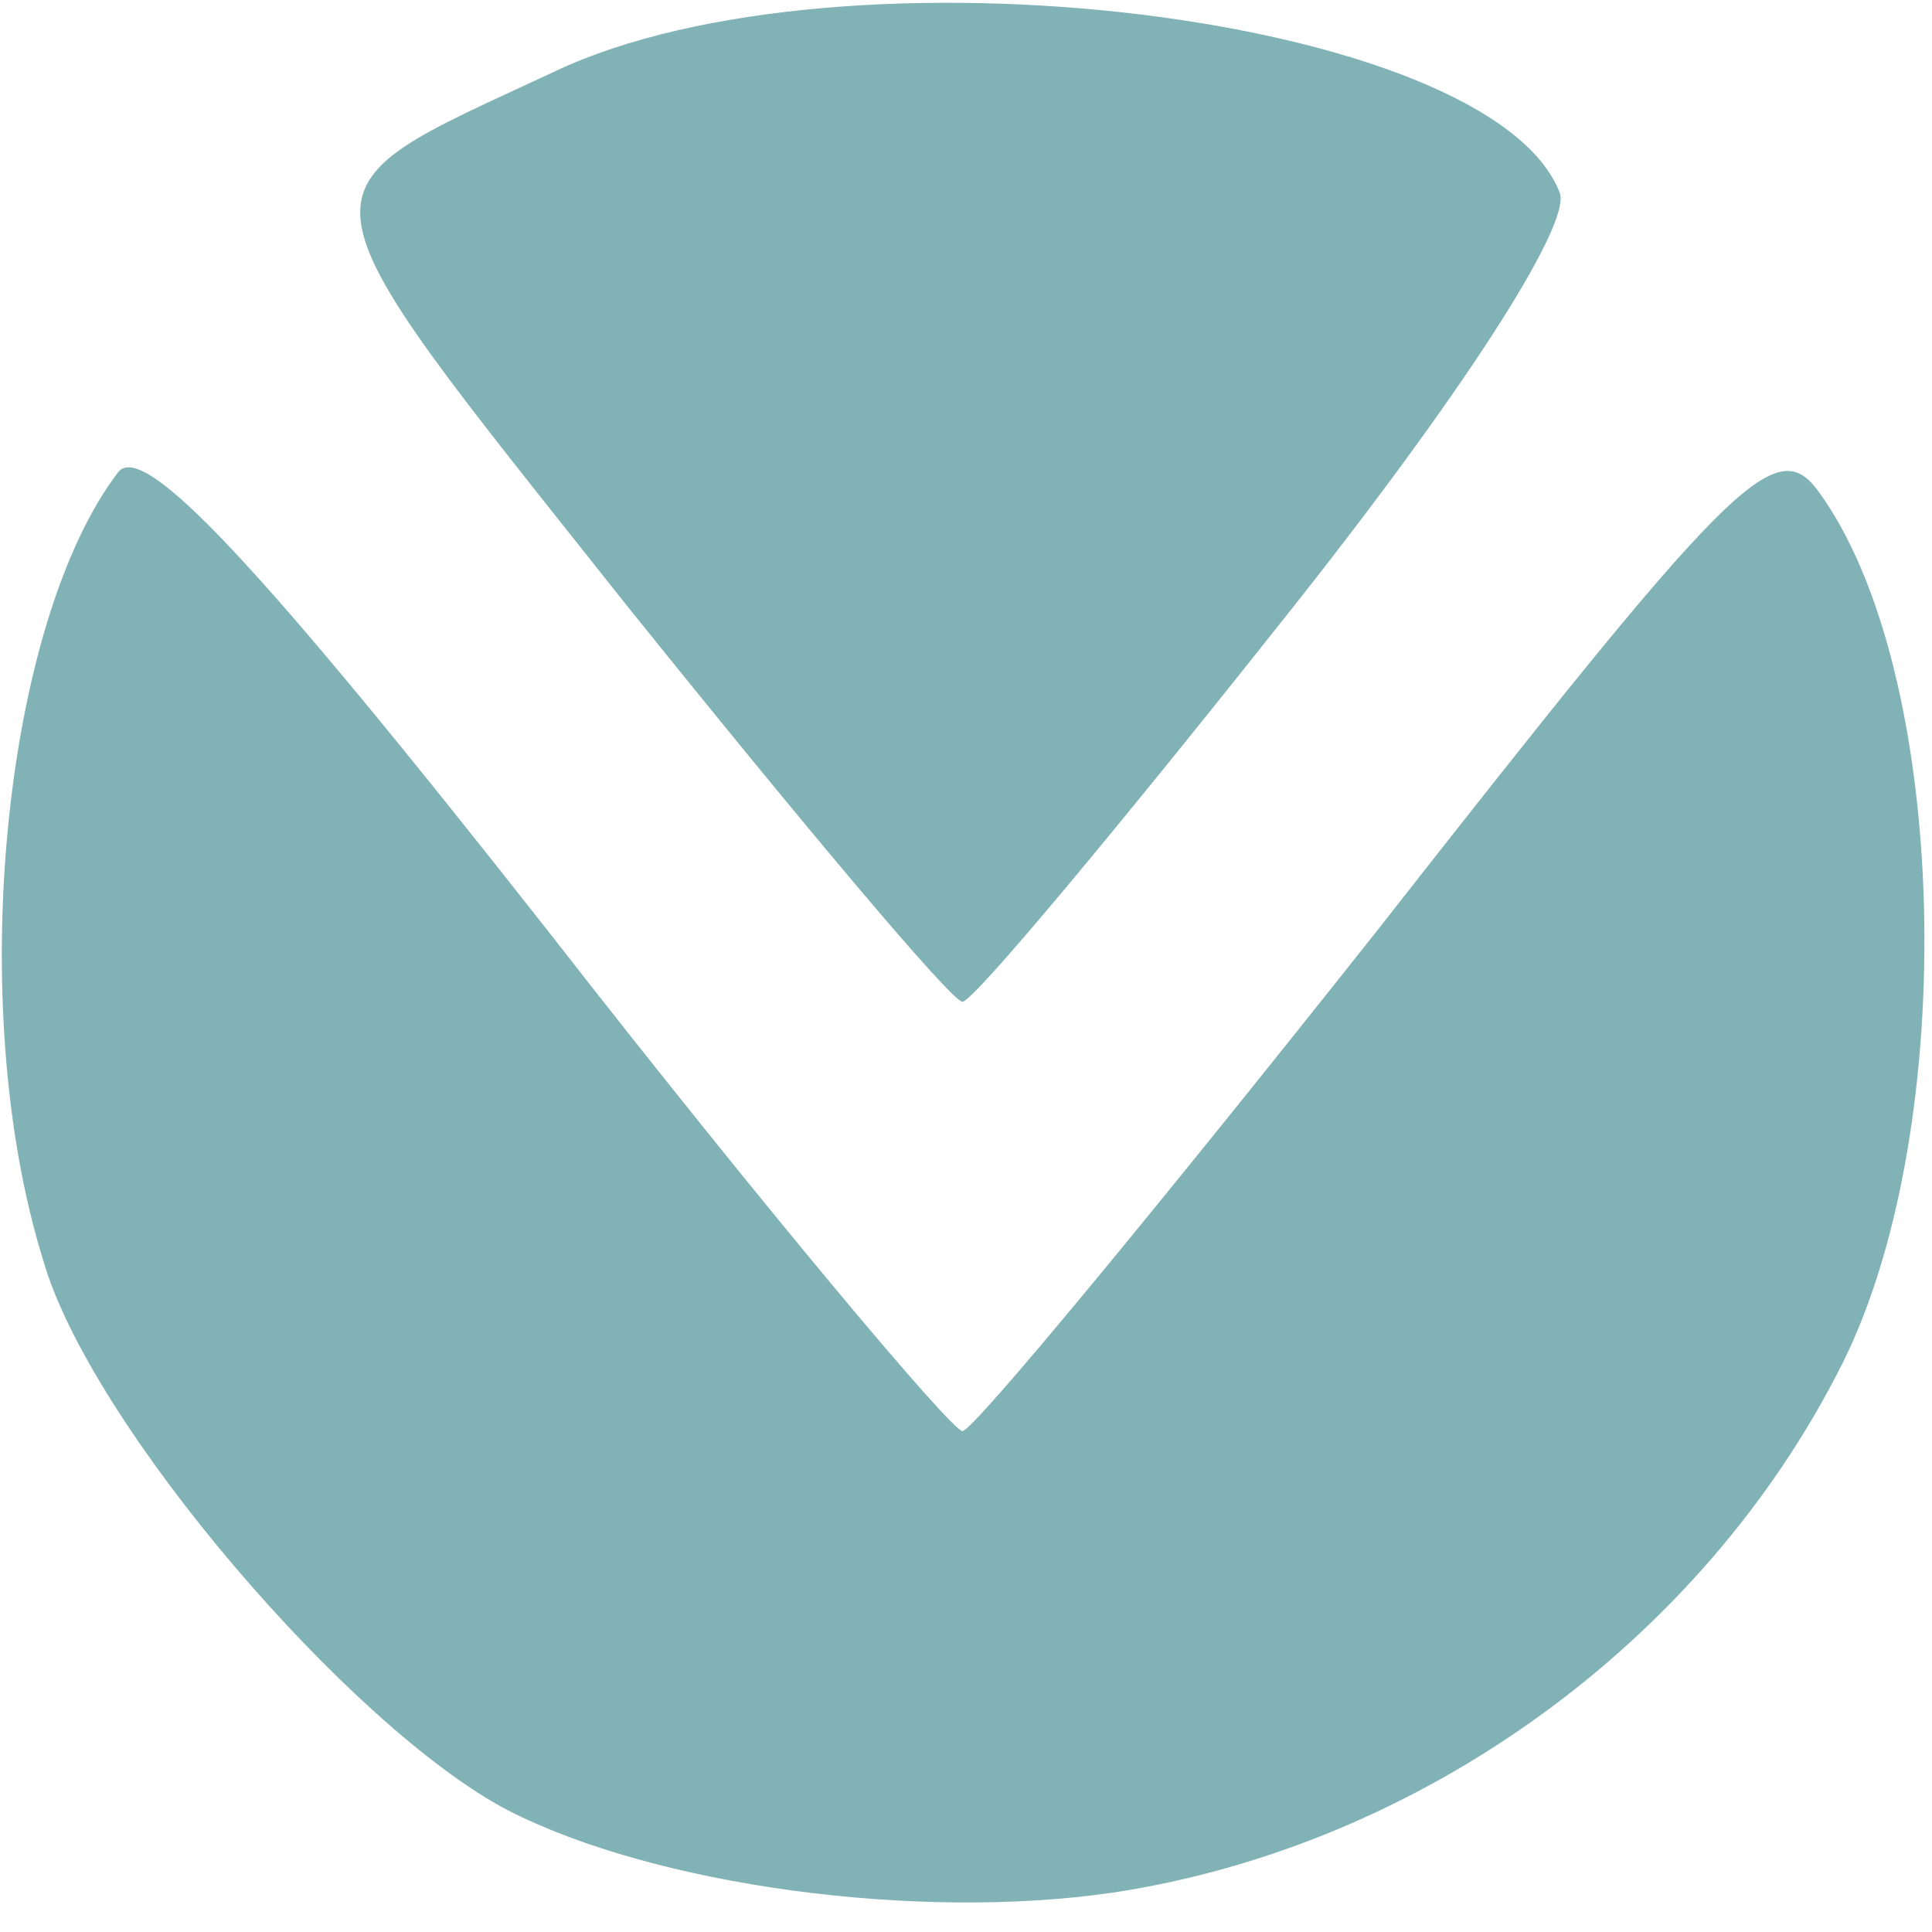 <?xml version="1.0" standalone="no"?>
<!DOCTYPE svg PUBLIC "-//W3C//DTD SVG 20010904//EN"
 "http://www.w3.org/TR/2001/REC-SVG-20010904/DTD/svg10.dtd">
<svg version="1.0" xmlns="http://www.w3.org/2000/svg"
 width="54pt" height="54pt" viewBox="0 0 54 54"
 preserveAspectRatio="xMidYMid meet">

<g transform="rotate(180, 27,27) translate(0,54) scale(0.1,-0.1) "
fill="#81B2B6" stroke="none">
<path d="M229 529 c-86 -13 -165 -70 -204 -148 -33 -66 -30 -194 7 -244 12
-16 25 -2 123 123 61 77 113 140 116 140 3 0 56 -63 116 -140 81 -103 113
-137 120 -128 32 42 43 149 21 220 -13 46 -86 131 -130 154 -41 21 -114 31
-169 23z"/>
<path d="M182 174 c-51 -64 -81 -111 -78 -120 19 -50 201 -72 281 -34 75 35
76 28 -20 149 -49 61 -91 111 -94 111 -3 0 -43 -48 -89 -106z"/>
</g>
</svg>
